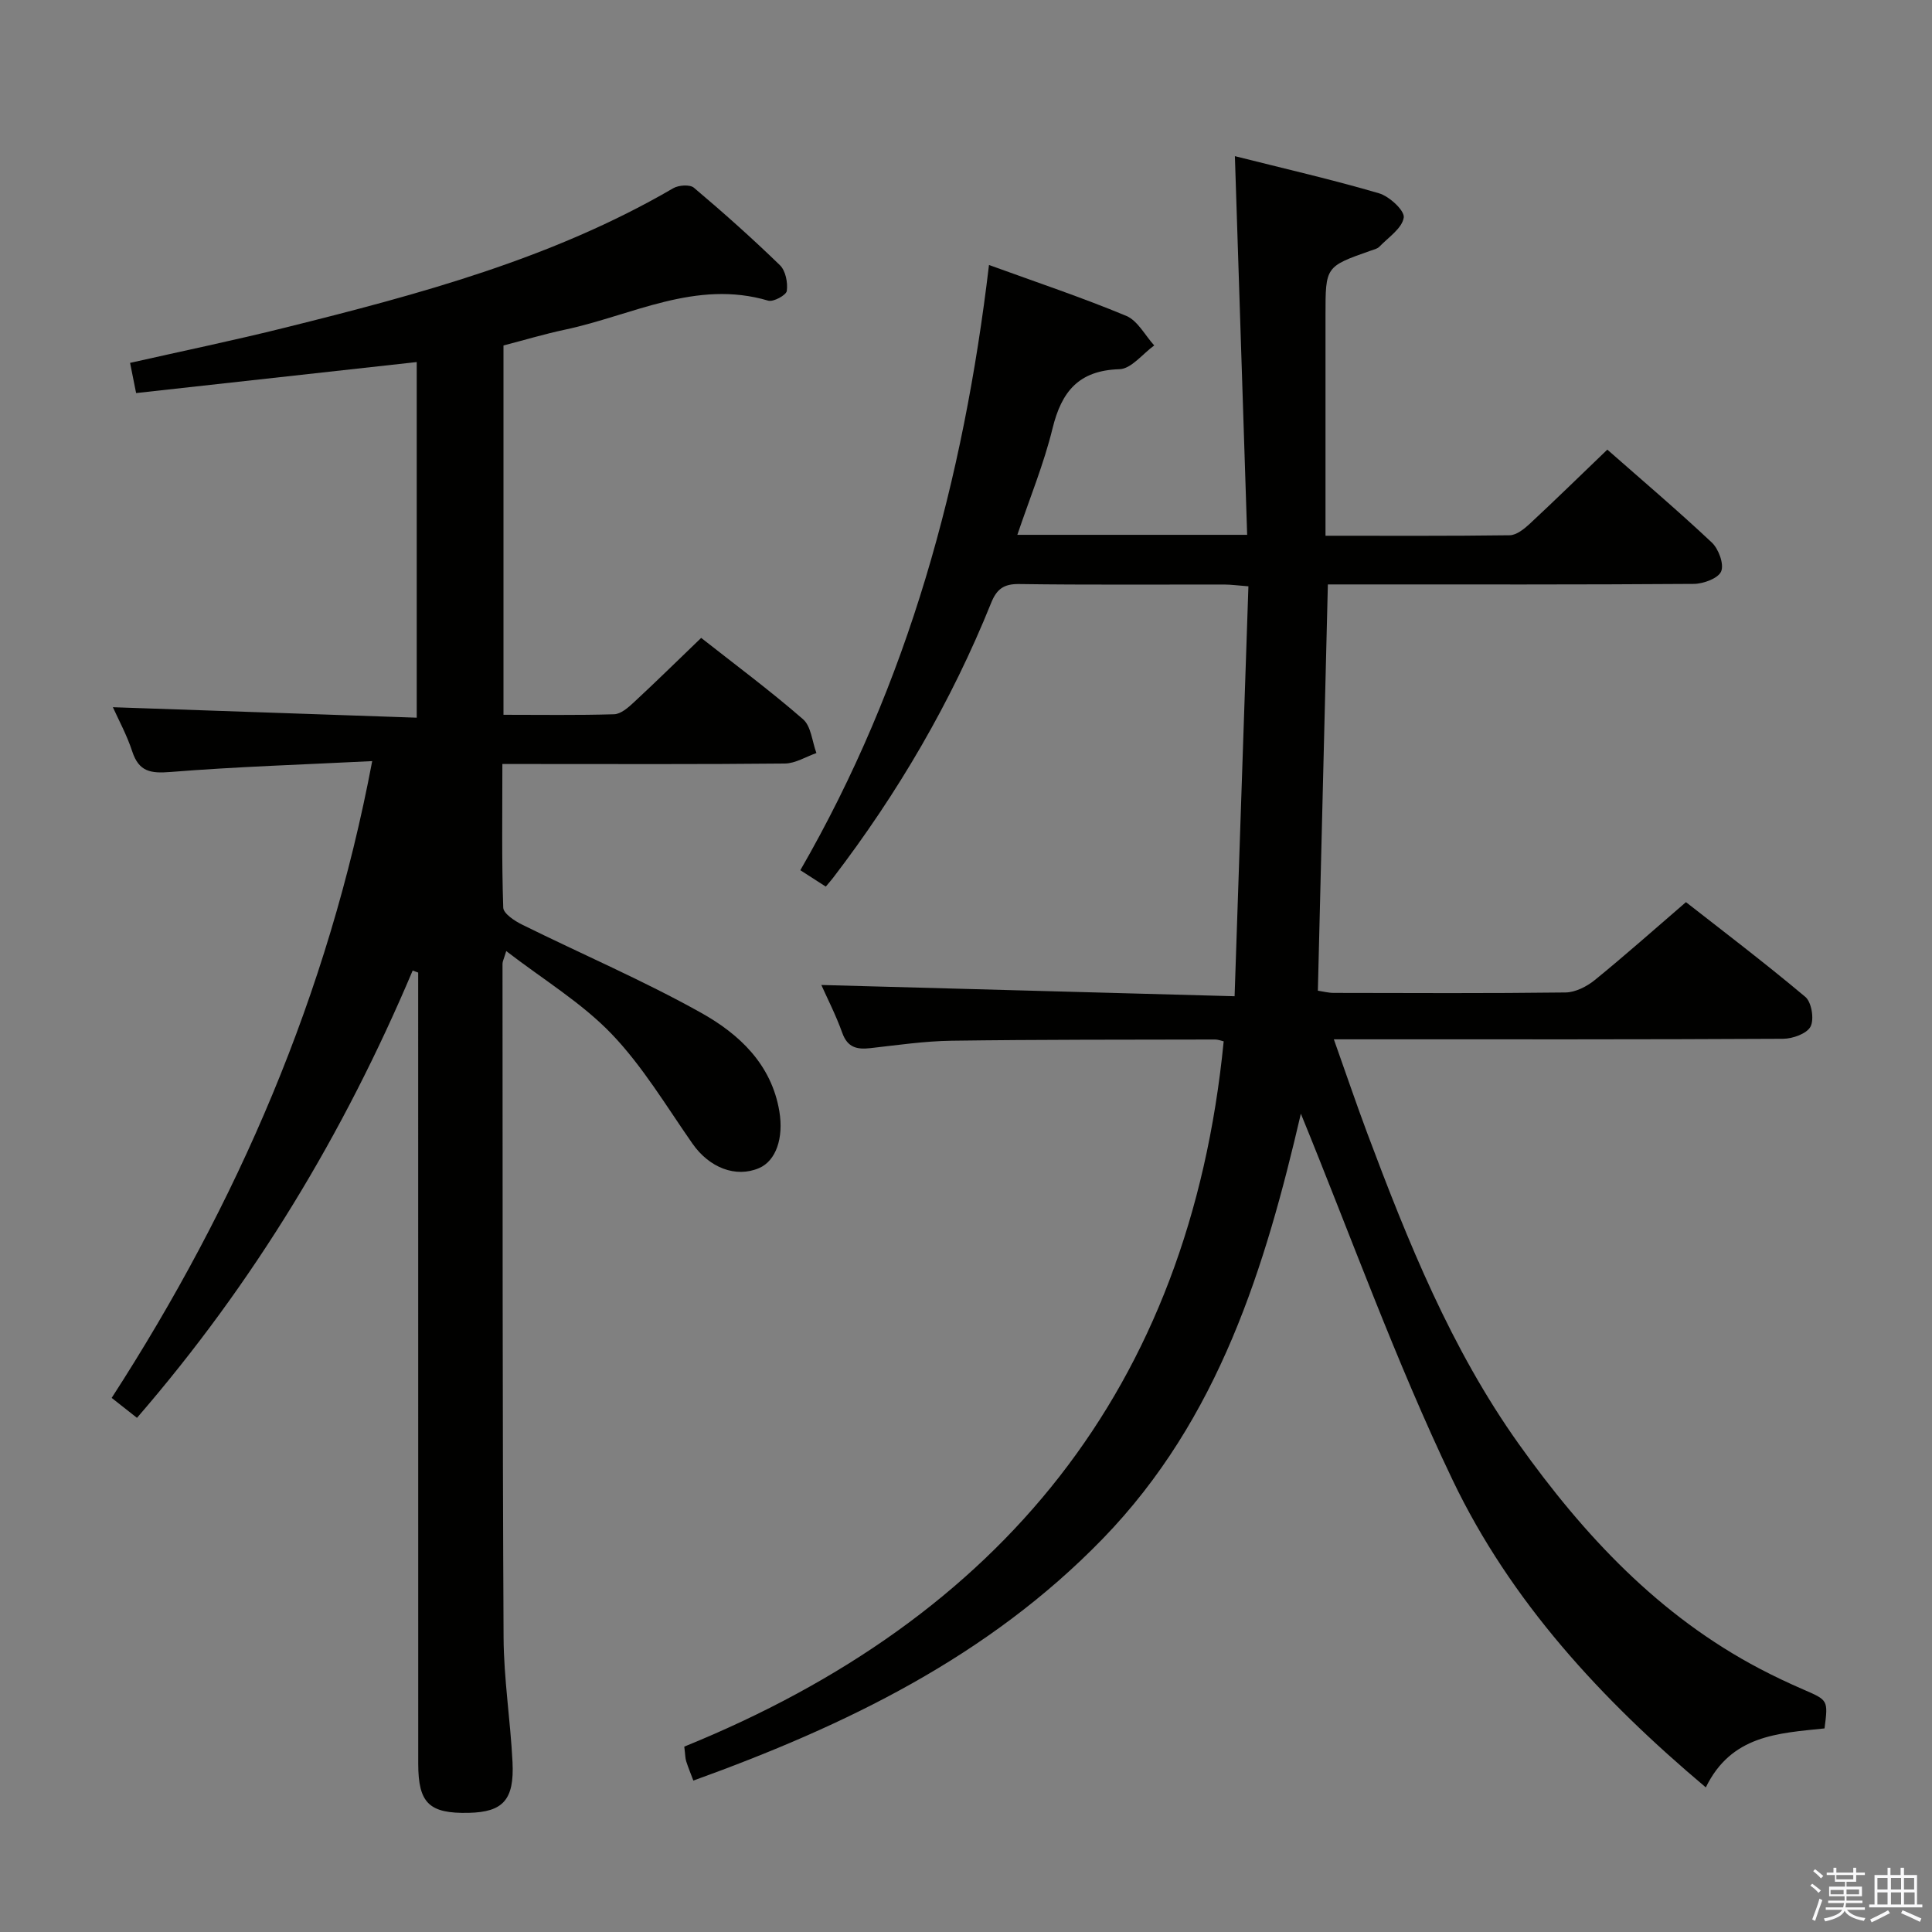 <svg enable-background="new 0 0 400 400" viewBox="0 0 400 400" xmlns="http://www.w3.org/2000/svg"><rect x="0" y="0" width="400" height="400" fill="#808080" stroke="none"/><path d="m374.8 390.4.4-.4c.7.5 1.3 1 1.8 1.4l-.5.5c-.5-.6-1.1-1.1-1.7-1.5zm1 7.3-.6-.3c.5-1.4 1.1-2.8 1.5-4.3.2.1.4.2.6.3-.5 1.3-1 2.8-1.5 4.3zm-.4-10.3.4-.4c.4.3 1 .8 1.7 1.4l-.5.5c-.4-.5-1-1-1.6-1.5zm2.5.3h1.7v-1h.6v1h3.5v-1h.6v1h1.8v.5h-1.8v1.4h-2v1h3.2v2h-3.2v.9h3.3v.5h-3.4c0 .3-.1.6-.1.9h4v.5h-3.7c.7.9 1.9 1.5 3.8 1.7-.1.2-.2.4-.3.6-2.1-.4-3.5-1.1-4-2.1-.4 1-1.8 1.7-4 2.2-.1-.2-.2-.4-.3-.6 2.1-.4 3.4-1 3.8-1.8h-3.4v-.5h3.6c.1-.3.1-.6.2-.9h-3.3v-.5h3.4c0-.3 0-.6 0-.9h-3.2v-2h3.3v-1h-2.1v-1.4h-1.7v-.5zm1.1 3.5v1h2.7c0-.3 0-.4 0-.4 0-.1 0-.2 0-.2 0-.1 0-.2 0-.3h-2.7zm1.2-3v.9h3.5v-.9zm4.7 3h-2.6v.6.4h2.6z" fill="#fafafb"/><path d="m393.6 386.7h.6v1.5h2.7v6.1h1.1v.6h-11v-.6h1.1v-6.1h2.7v-1.5h.6v1.5h2.1v-1.5zm-2.7 8.8.4.6c-1.2.6-2.5 1.3-3.8 1.9-.1-.2-.2-.4-.3-.6 1.2-.6 2.5-1.2 3.7-1.9zm-2.2-6.7v2.4h2.1v-2.4zm0 3v2.5h2.1v-2.5zm2.8-3v2.4h2.1v-2.4zm0 3v2.5h2.1v-2.5zm6 6.1c-1.4-.7-2.7-1.3-3.9-1.8l.3-.6c1.5.6 2.7 1.2 3.9 1.7zm-1.2-9.1h-2.1v2.4h2.1zm-2.1 3v2.5h2.2v-2.5z" fill="#fafafb"/><g fill="#010100"><path d="m377.75 357.85c-9.69 1.01-19.29 1.39-24.58 12.21-21.65-18.22-40.4-38.53-52.41-63.61-11.85-24.75-21.14-50.73-31.43-75.87-7.33 31.52-16.87 63.11-41.02 88-23.72 24.44-53.23 38.69-84.76 50.07-.57-1.52-1.08-2.74-1.48-4-.2-.62-.18-1.3-.4-3.03 65.41-26.56 104.61-74 111.68-146.02-.33-.07-1.09-.38-1.84-.38-18.16.04-36.32 0-54.48.25-5.62.08-11.25.91-16.85 1.54-2.78.31-4.71-.14-5.79-3.15-1.32-3.68-3.12-7.19-4.34-9.93 28.13.77 56.16 1.53 85.56 2.33.97-28.77 1.91-56.59 2.86-84.87-2.13-.16-3.55-.36-4.97-.37-14.16-.02-28.33.1-42.49-.1-3.23-.05-4.67 1.08-5.81 3.92-8.26 20.49-19.32 39.39-32.73 56.92-.39.51-.82.98-1.5 1.8-1.72-1.11-3.33-2.14-5.27-3.39 22.4-38.82 33.79-80.84 39.06-125.31 9.87 3.59 19.27 6.73 28.4 10.53 2.38.99 3.9 4.03 5.81 6.13-2.4 1.73-4.75 4.85-7.2 4.92-8.45.25-11.99 4.63-13.86 12.28-1.8 7.36-4.72 14.44-7.28 22.01h47.58c-.84-25.88-1.67-51.68-2.54-78.4 10.36 2.61 20.19 4.86 29.84 7.69 2.15.63 5.35 3.6 5.12 5.03-.35 2.23-3.18 4.09-5.05 6.03-.43.44-1.18.6-1.8.82-9.35 3.29-9.35 3.29-9.35 13.33v39.99 5.7c13.18 0 25.65.07 38.13-.1 1.39-.02 2.96-1.27 4.1-2.32 5.34-4.97 10.57-10.08 16.12-15.41 7.04 6.2 14.5 12.53 21.63 19.23 1.41 1.33 2.57 4.47 1.94 5.98-.6 1.44-3.68 2.58-5.68 2.59-23.33.17-46.66.11-69.99.11-1.82 0-3.64 0-5.76 0-.69 28.12-1.38 55.96-2.07 84.11 1.08.16 2.18.46 3.29.46 16 .03 32 .11 47.99-.09 2.04-.03 4.39-1.22 6.04-2.56 6.2-5.04 12.17-10.35 18.89-16.14 7.12 5.57 16.09 12.38 24.71 19.61 1.3 1.09 1.87 4.61 1.09 6.14-.75 1.47-3.7 2.53-5.69 2.54-28.83.16-57.66.11-86.48.11-1.82 0-3.64 0-6.53 0 2.44 6.86 4.58 13.19 6.92 19.45 8.41 22.44 17.35 44.65 31.37 64.34 13.46 18.89 29.04 35.58 49.92 46.54 2.93 1.54 5.94 2.96 8.98 4.28 5.14 2.23 5.16 2.17 4.4 8.06z"/><path d="m85.44 200.94c-14.21 33.63-32.78 64.54-57.08 92.61-1.64-1.29-3.14-2.47-5.24-4.13 26.03-40.27 44.81-83.49 53.94-131.84-14.27.72-28.04 1.15-41.76 2.25-4.11.33-6.54-.05-7.92-4.25-1.11-3.4-2.86-6.6-4.01-9.16 20.82.72 41.7 1.44 62.91 2.17 0-25.09 0-49.18 0-73.63-19.46 2.15-38.69 4.28-58.1 6.42-.47-2.37-.82-4.1-1.25-6.25 10.85-2.45 21.53-4.66 32.11-7.3 27.74-6.91 55.33-14.28 80.35-28.86 1.12-.65 3.45-.81 4.28-.1 6.1 5.15 12.07 10.47 17.8 16.03 1.18 1.14 1.66 3.6 1.43 5.33-.11.87-2.78 2.33-3.84 2.02-15-4.45-28.23 3.07-42.12 6.01-4.2.89-8.32 2.13-12.7 3.27v76.46c7.7 0 15.3.12 22.9-.11 1.39-.04 2.91-1.37 4.06-2.44 4.63-4.29 9.13-8.72 13.97-13.37 6.86 5.4 14.2 10.85 21.08 16.83 1.69 1.46 1.89 4.63 2.78 7.01-2.17.76-4.34 2.14-6.52 2.17-17.49.18-34.99.1-52.48.1-1.8 0-3.6 0-6.02 0 0 10.2-.15 19.97.18 29.73.04 1.24 2.37 2.77 3.94 3.54 12.33 6.1 25.02 11.53 37.01 18.23 7.85 4.38 14.59 10.63 16.22 20.43.92 5.56-.73 10.24-4.2 11.73-4.85 2.08-10.33-.1-13.79-5.06-5.4-7.73-10.3-16-16.77-22.74-6.2-6.45-14.13-11.23-21.79-17.13-.53 1.74-.77 2.17-.77 2.6.03 46.48-.02 92.97.22 139.45.04 8.62 1.42 17.23 1.85 25.86.39 7.84-1.98 10.35-9.07 10.51-8.17.18-10.44-1.99-10.45-10.14-.01-52.82-.01-105.64-.01-158.45 0-1.79 0-3.59 0-5.38-.37-.14-.75-.28-1.14-.42z"/></g></svg>